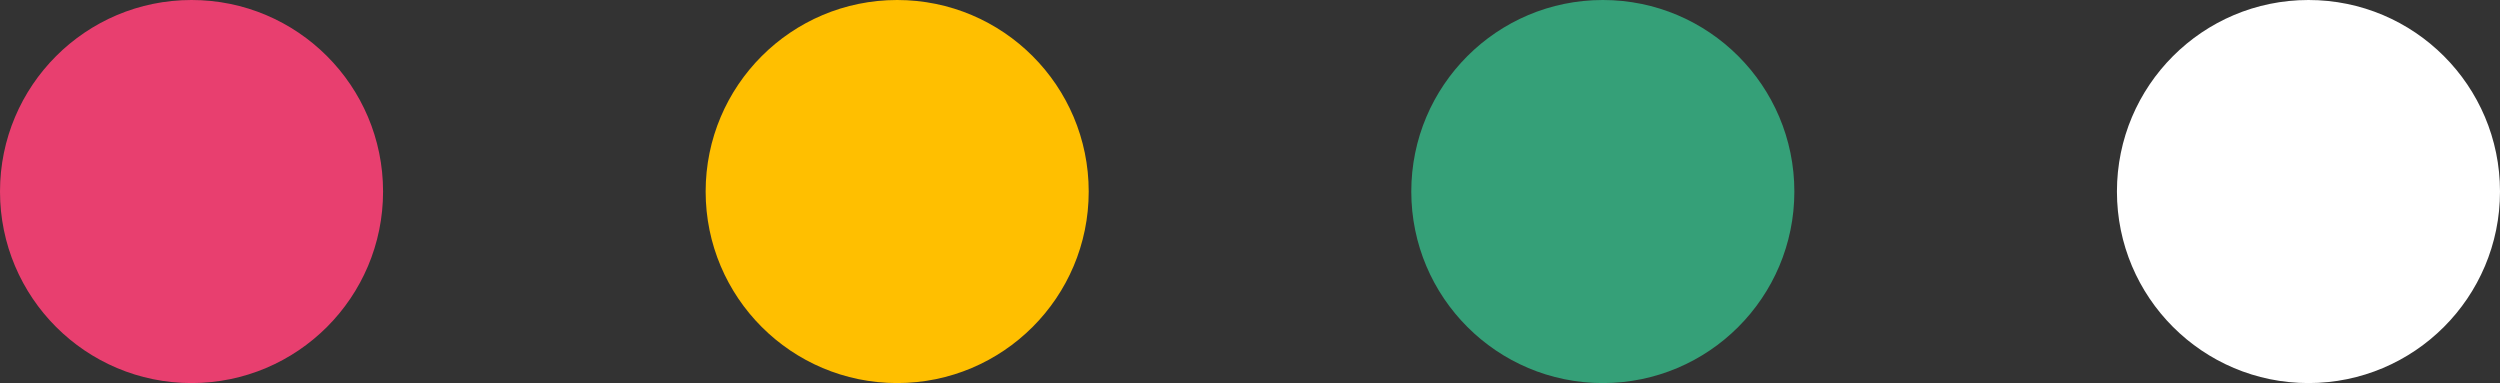 <svg width="124" height="19" viewBox="0 0 124 19" fill="none" xmlns="http://www.w3.org/2000/svg">
<rect x="0" y="0" width="124" height="19" fill="#333333" stroke="none"/>
<circle cx="9.5" cy="9.5" r="9.5" fill="#E83F6F"/>
<circle cx="79.5" cy="9.5" r="9.5" fill="#35A078"/>
<circle cx="114.5" cy="9.5" r="9.5" fill="white"/>
<circle cx="44.5" cy="9.5" r="9.5" fill="#FFBF00"/>
</svg>
